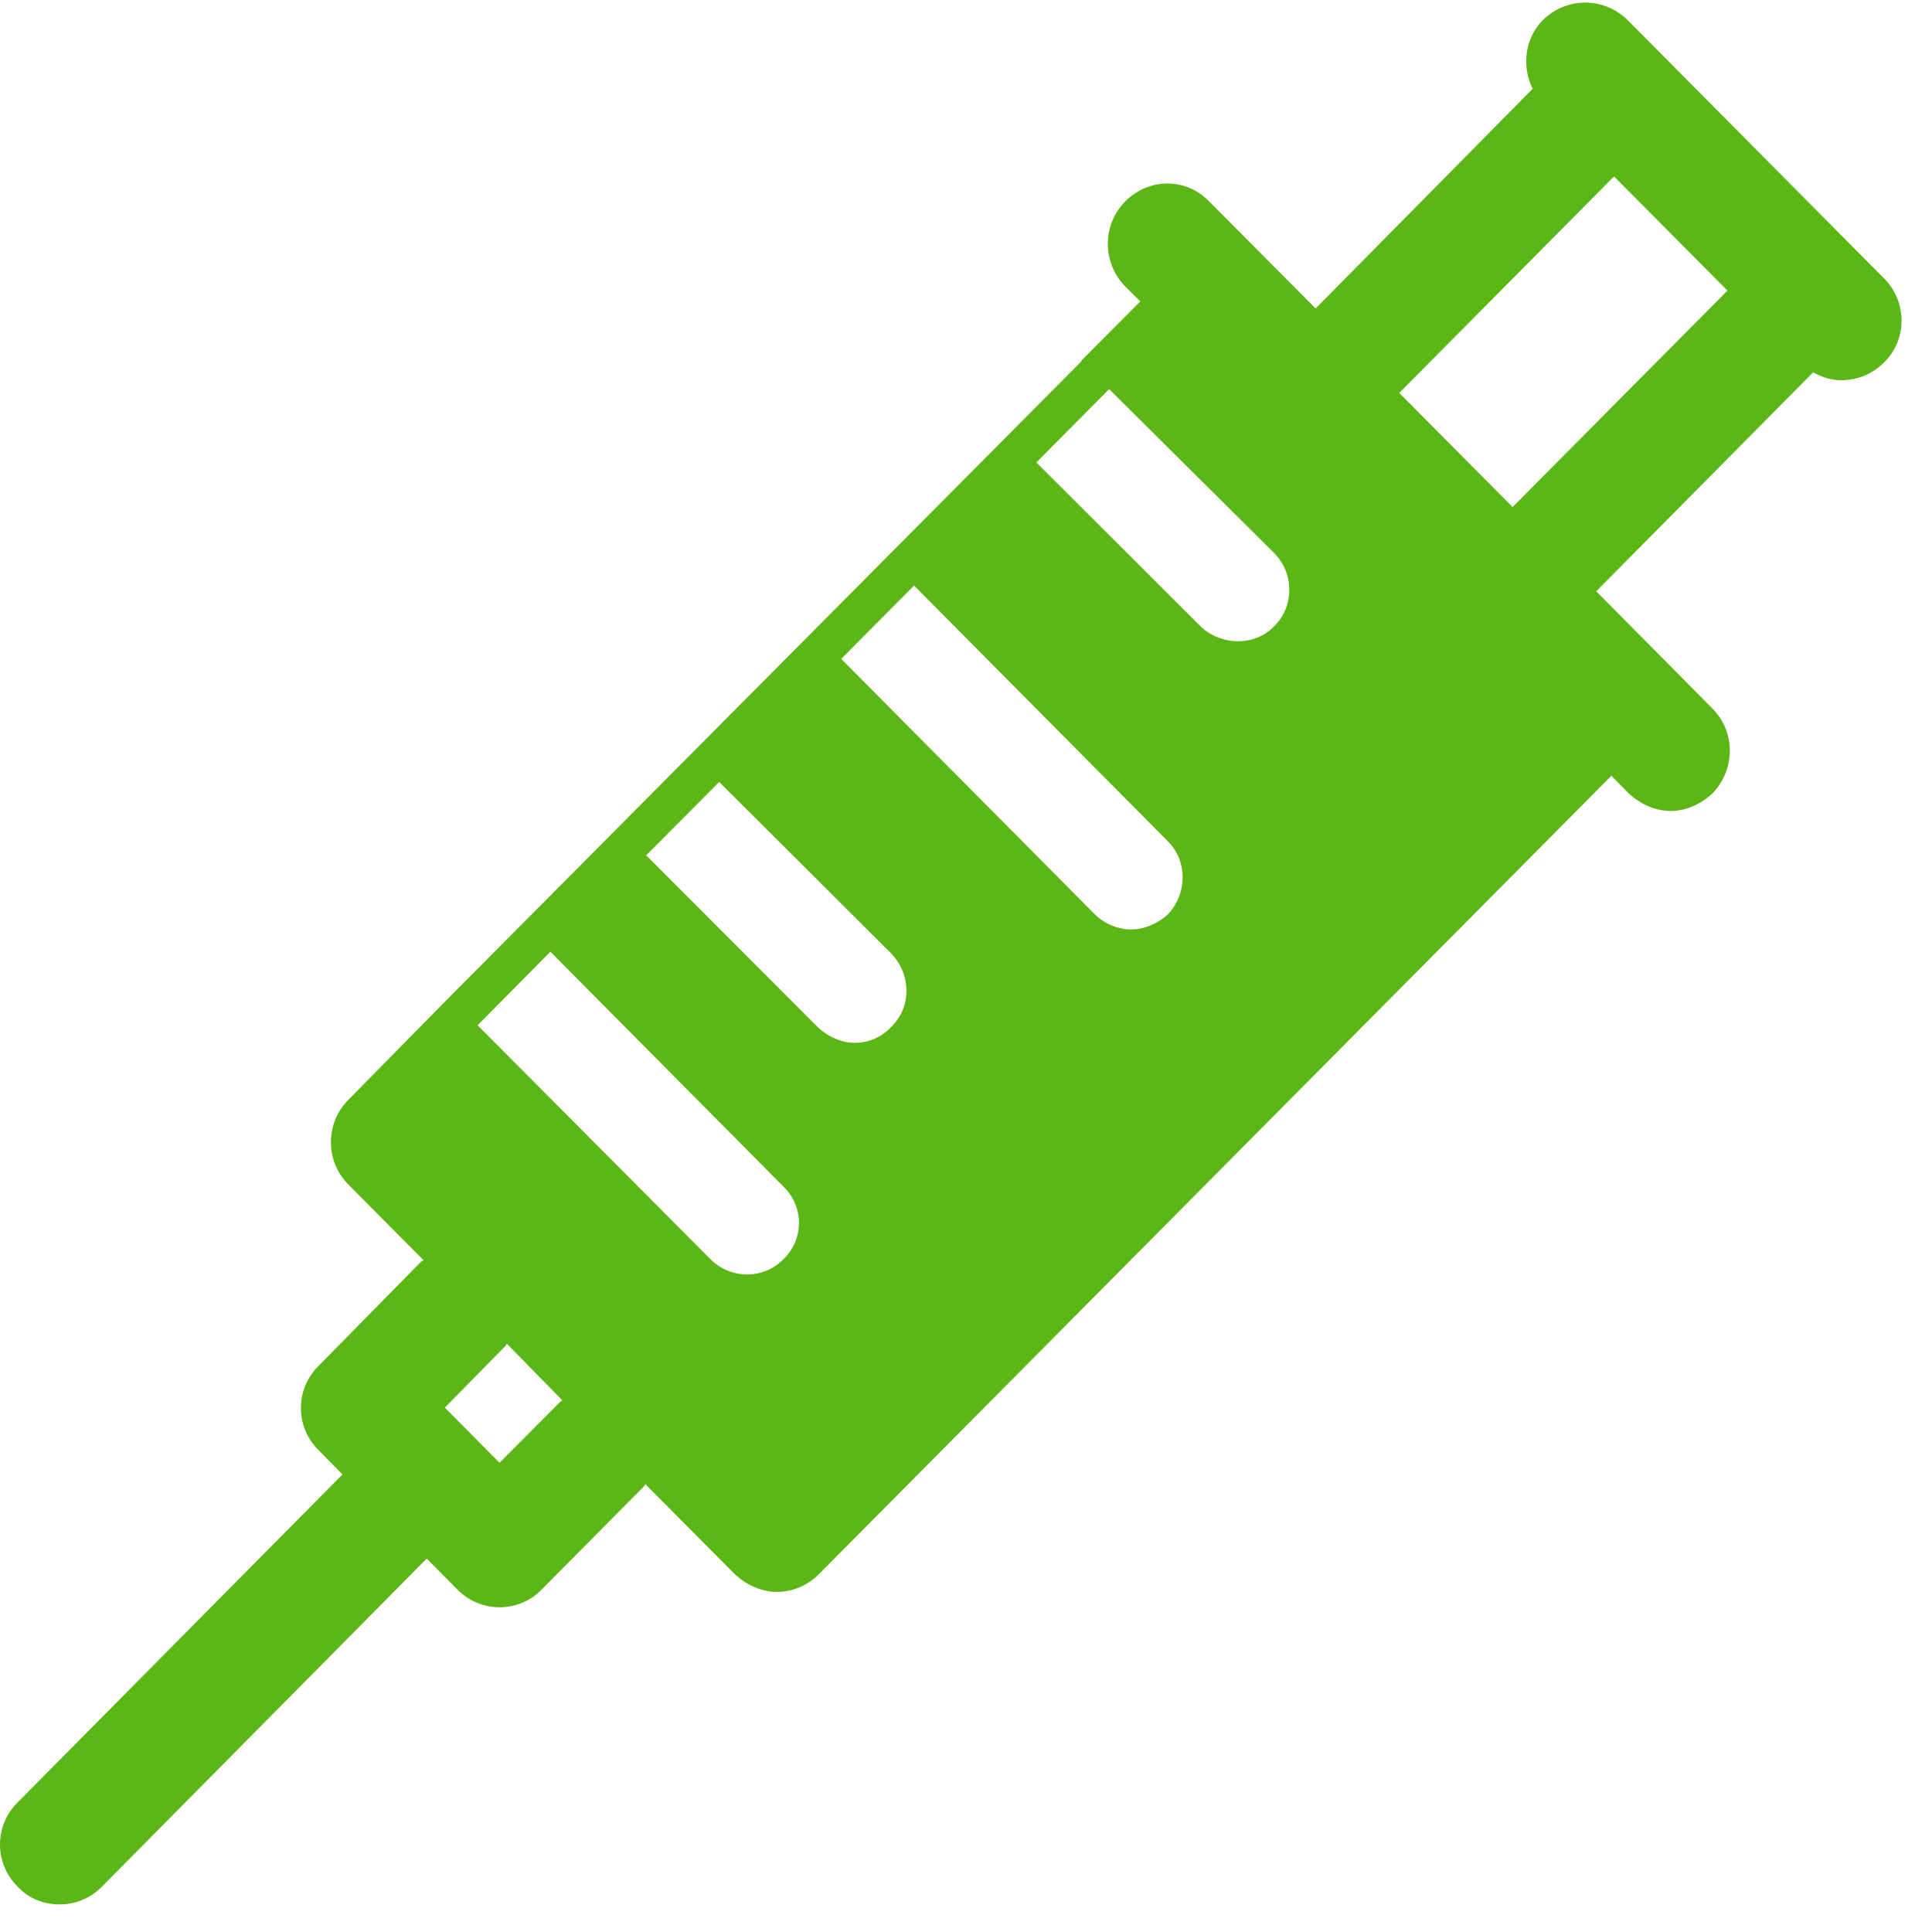 <?xml version="1.0" encoding="UTF-8"?>
<svg width="24px" height="24px" viewBox="0 0 24 24" version="1.1" xmlns="http://www.w3.org/2000/svg" xmlns:xlink="http://www.w3.org/1999/xlink">
    <title>3.Masa/Jeringuilla _3Masa</title>
    <g id="Symbols" stroke="none" stroke-width="1" fill="none" fill-rule="evenodd">
        <g id="3.Masa/Jeringuilla-_3Masa" fill="#5CB615" fill-rule="nonzero">
            <path d="M18.79,6.299 L17.382,4.881 L20.05,2.192 L21.459,3.61 L18.79,6.299 L18.79,6.299 Z M15.829,7.778 C15.711,7.906 15.543,7.966 15.375,7.966 C15.217,7.966 15.049,7.906 14.921,7.788 L12.874,5.745 L13.778,4.834 L15.825,6.867 C16.074,7.113 16.084,7.529 15.829,7.778 Z M14.508,11.358 C14.38,11.476 14.212,11.546 14.054,11.546 C13.886,11.546 13.721,11.476 13.6,11.358 L10.45,8.185 L11.355,7.274 L14.504,10.447 C14.753,10.692 14.753,11.099 14.508,11.358 Z M11.072,12.756 C10.955,12.884 10.787,12.955 10.618,12.955 C10.461,12.955 10.292,12.884 10.165,12.766 L8.027,10.625 L8.934,9.714 L11.072,11.845 C11.318,12.101 11.328,12.508 11.072,12.756 L11.072,12.756 Z M9.731,15.644 C9.603,15.771 9.445,15.832 9.281,15.832 C9.123,15.832 8.955,15.771 8.827,15.644 L5.933,12.736 L6.837,11.822 L9.731,14.739 C9.99,14.988 9.99,15.395 9.731,15.644 Z M6.955,17.418 L6.205,18.171 L5.526,17.486 L6.276,16.723 C6.286,16.713 6.286,16.703 6.296,16.692 L6.985,17.395 C6.975,17.408 6.965,17.408 6.955,17.418 L6.955,17.418 Z M23.408,3.462 L20.218,0.249 C19.923,-0.04 19.462,-0.04 19.166,0.249 C18.941,0.477 18.901,0.824 19.039,1.103 L16.343,3.832 L15.022,2.504 C14.736,2.205 14.272,2.205 13.976,2.504 C13.691,2.793 13.691,3.267 13.976,3.556 L14.165,3.745 L13.435,4.477 L13.435,4.487 L5.587,12.383 L4.326,13.664 C4.188,13.802 4.111,13.99 4.111,14.188 C4.111,14.387 4.188,14.575 4.326,14.713 L5.261,15.654 C5.25,15.664 5.24,15.664 5.23,15.674 L3.96,16.965 C3.664,17.254 3.664,17.728 3.96,18.017 L4.255,18.316 L0.222,22.387 C-0.074,22.676 -0.074,23.15 0.222,23.439 C0.36,23.587 0.545,23.657 0.743,23.657 C0.931,23.657 1.116,23.587 1.264,23.439 L5.301,19.361 L5.684,19.748 C5.832,19.896 6.02,19.966 6.205,19.966 C6.393,19.966 6.582,19.896 6.726,19.748 L7.997,18.467 C8.007,18.457 8.007,18.447 8.017,18.437 L9.129,19.556 C9.277,19.694 9.466,19.775 9.65,19.775 C9.849,19.775 10.034,19.694 10.171,19.556 L20.017,9.637 L20.232,9.855 C20.38,9.993 20.568,10.074 20.753,10.074 C20.941,10.074 21.126,9.993 21.274,9.855 C21.56,9.556 21.56,9.092 21.274,8.803 L19.829,7.345 L22.524,4.625 C22.632,4.686 22.75,4.723 22.871,4.723 C23.069,4.723 23.254,4.652 23.402,4.504 C23.694,4.225 23.694,3.751 23.408,3.462 Z" id="Jeringuilla-_3Masa"></path>
        </g>
    </g>
</svg>